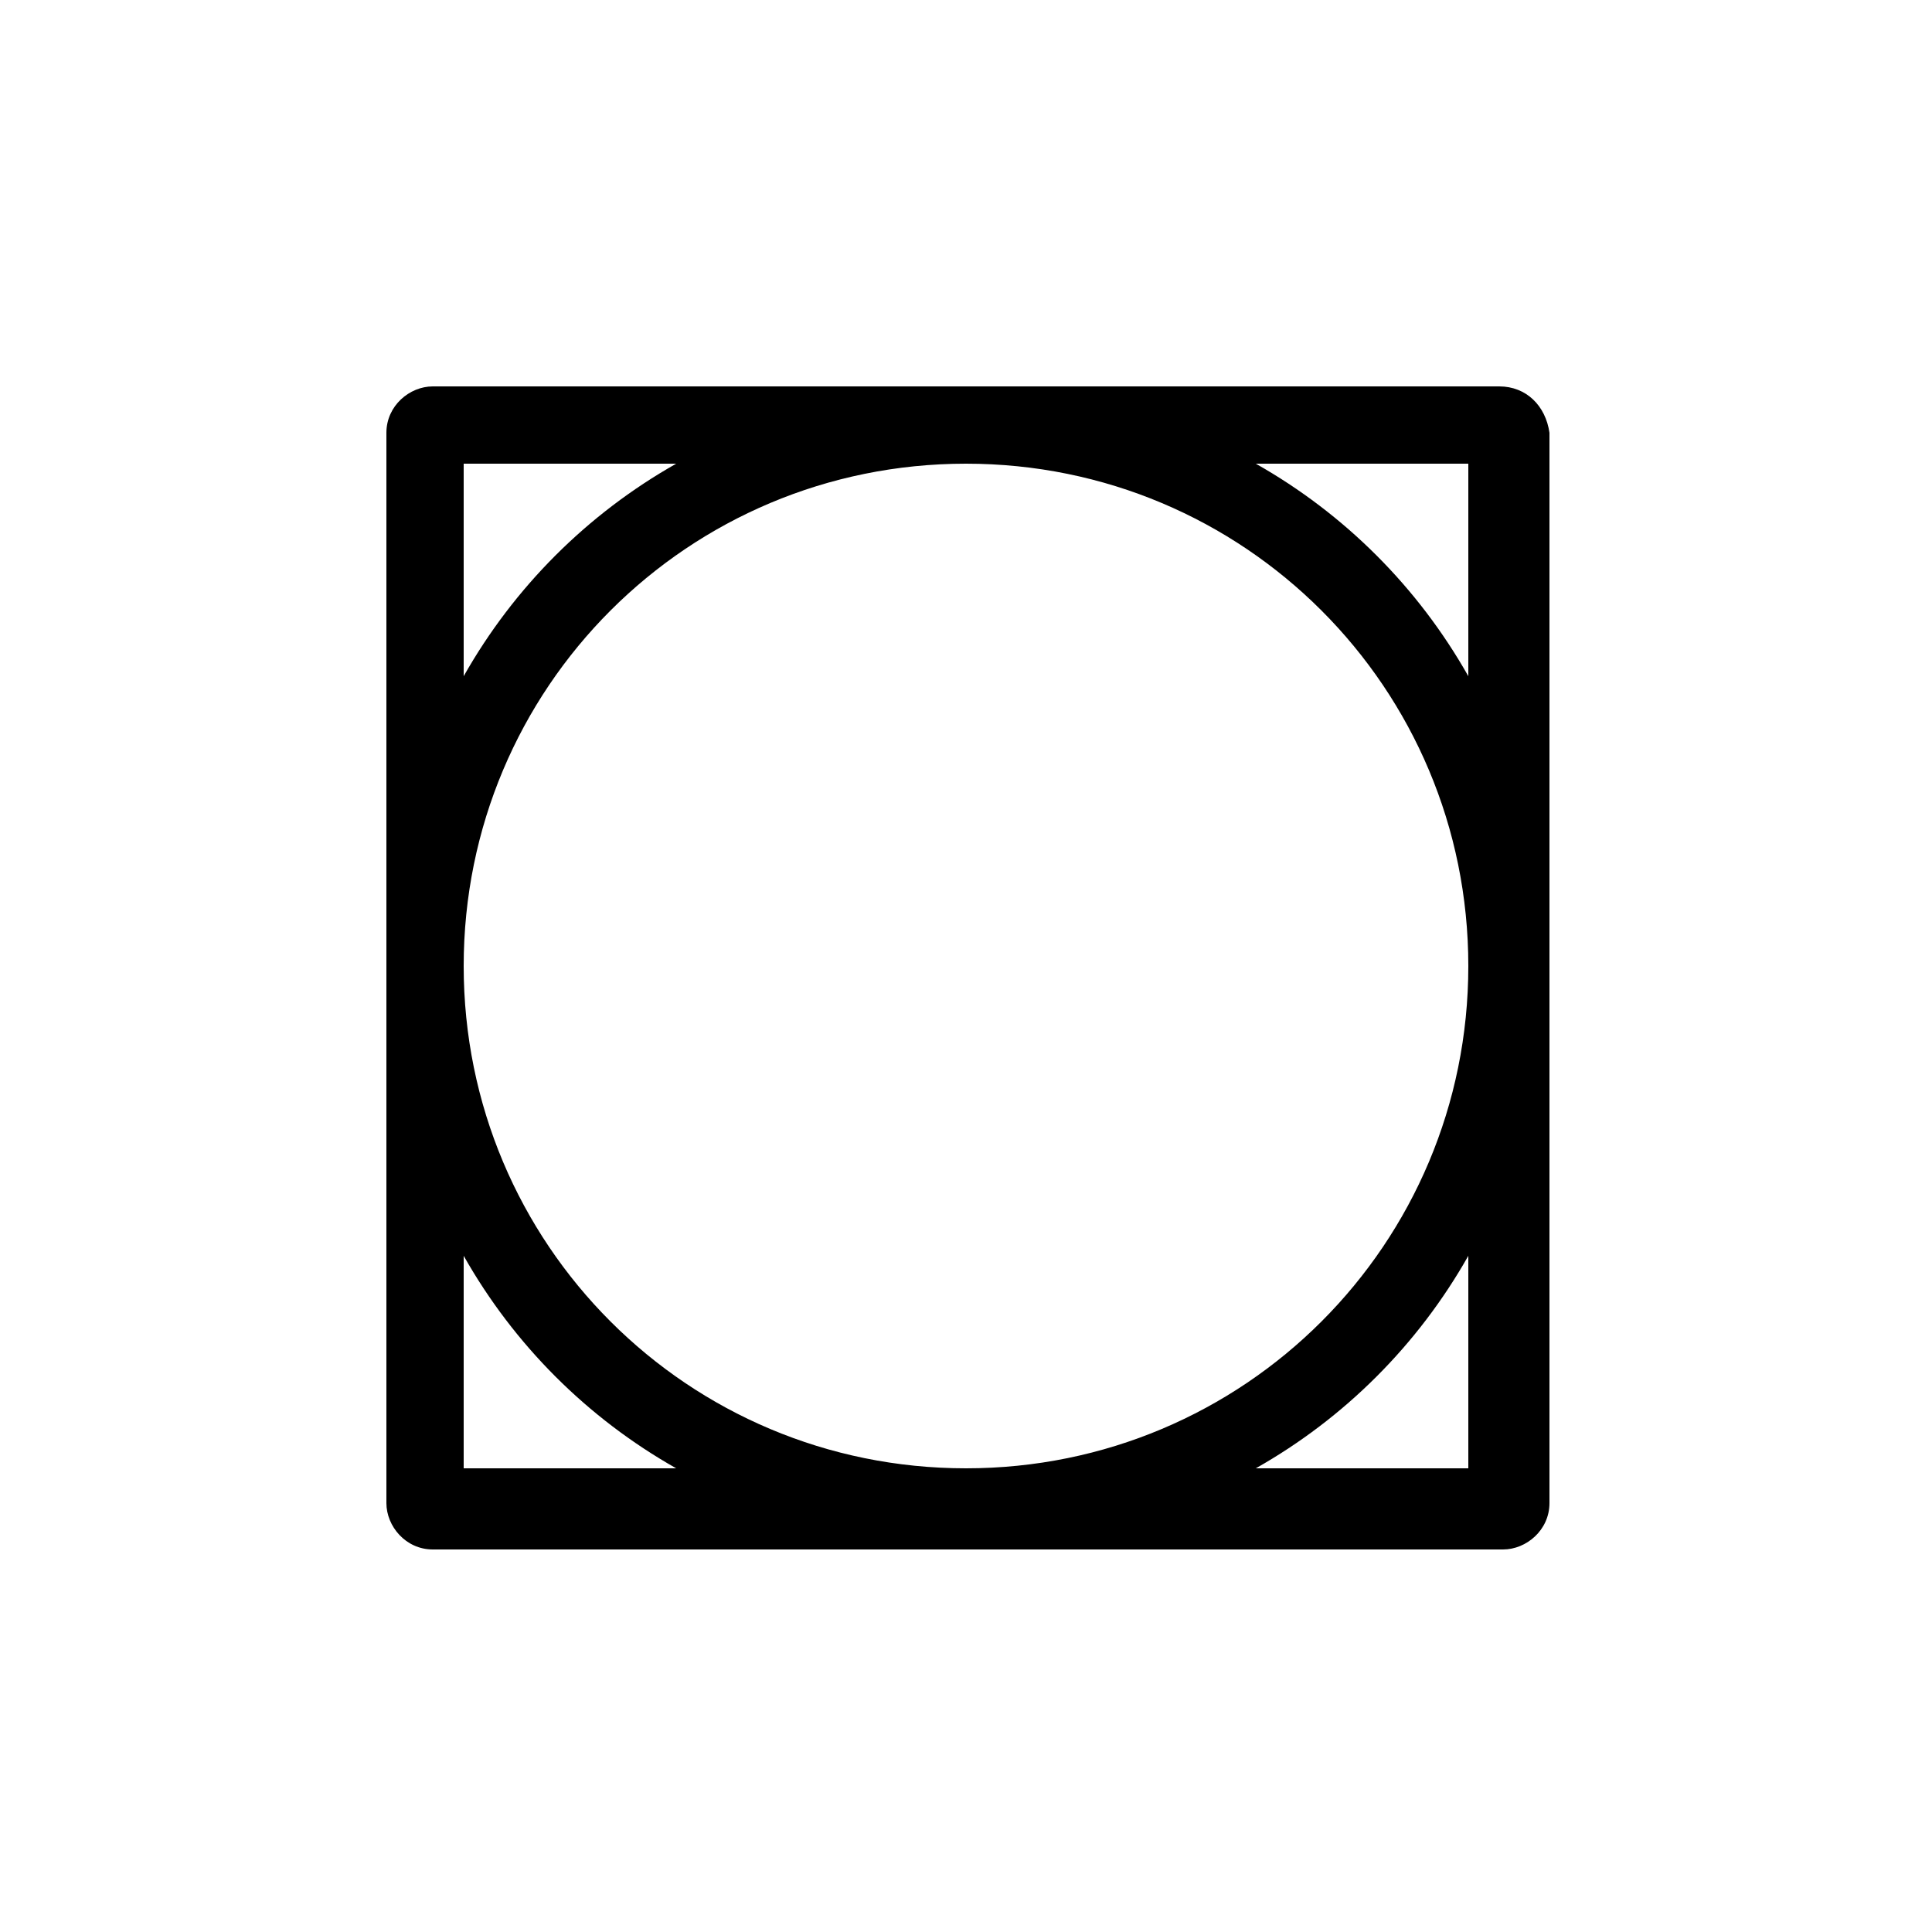 <?xml version="1.0" encoding="utf-8"?>
<!-- Generator: Adobe Illustrator 22.0.1, SVG Export Plug-In . SVG Version: 6.00 Build 0)  -->
<svg version="1.1" id="Layer_1" xmlns="http://www.w3.org/2000/svg" xmlns:xlink="http://www.w3.org/1999/xlink" x="0px" y="0px"
	 viewBox="0 0 50 50" style="enable-background:new 0 0 50 50;" xml:space="preserve">
<path d="M38.8,10H11.2c-0.6,0-1.2,0.5-1.2,1.2v27.7c0,0.6,0.5,1.2,1.2,1.2h27.7c0.6,0,1.2-0.5,1.2-1.2V11.2C40,10.5,39.5,10,38.8,10
	z M12,12h5.5c-2.3,1.3-4.2,3.2-5.5,5.5V12z M25,12c7.2,0,13,5.8,13,13s-5.8,13-13,13s-13-5.8-13-13S17.8,12,25,12z M12,38v-5.5
	c1.3,2.3,3.2,4.2,5.5,5.5H12z M38,38h-5.5c2.3-1.3,4.2-3.2,5.5-5.5V38z M32.5,12H38v5.5C36.7,15.2,34.8,13.3,32.5,12z"/>
</svg>
